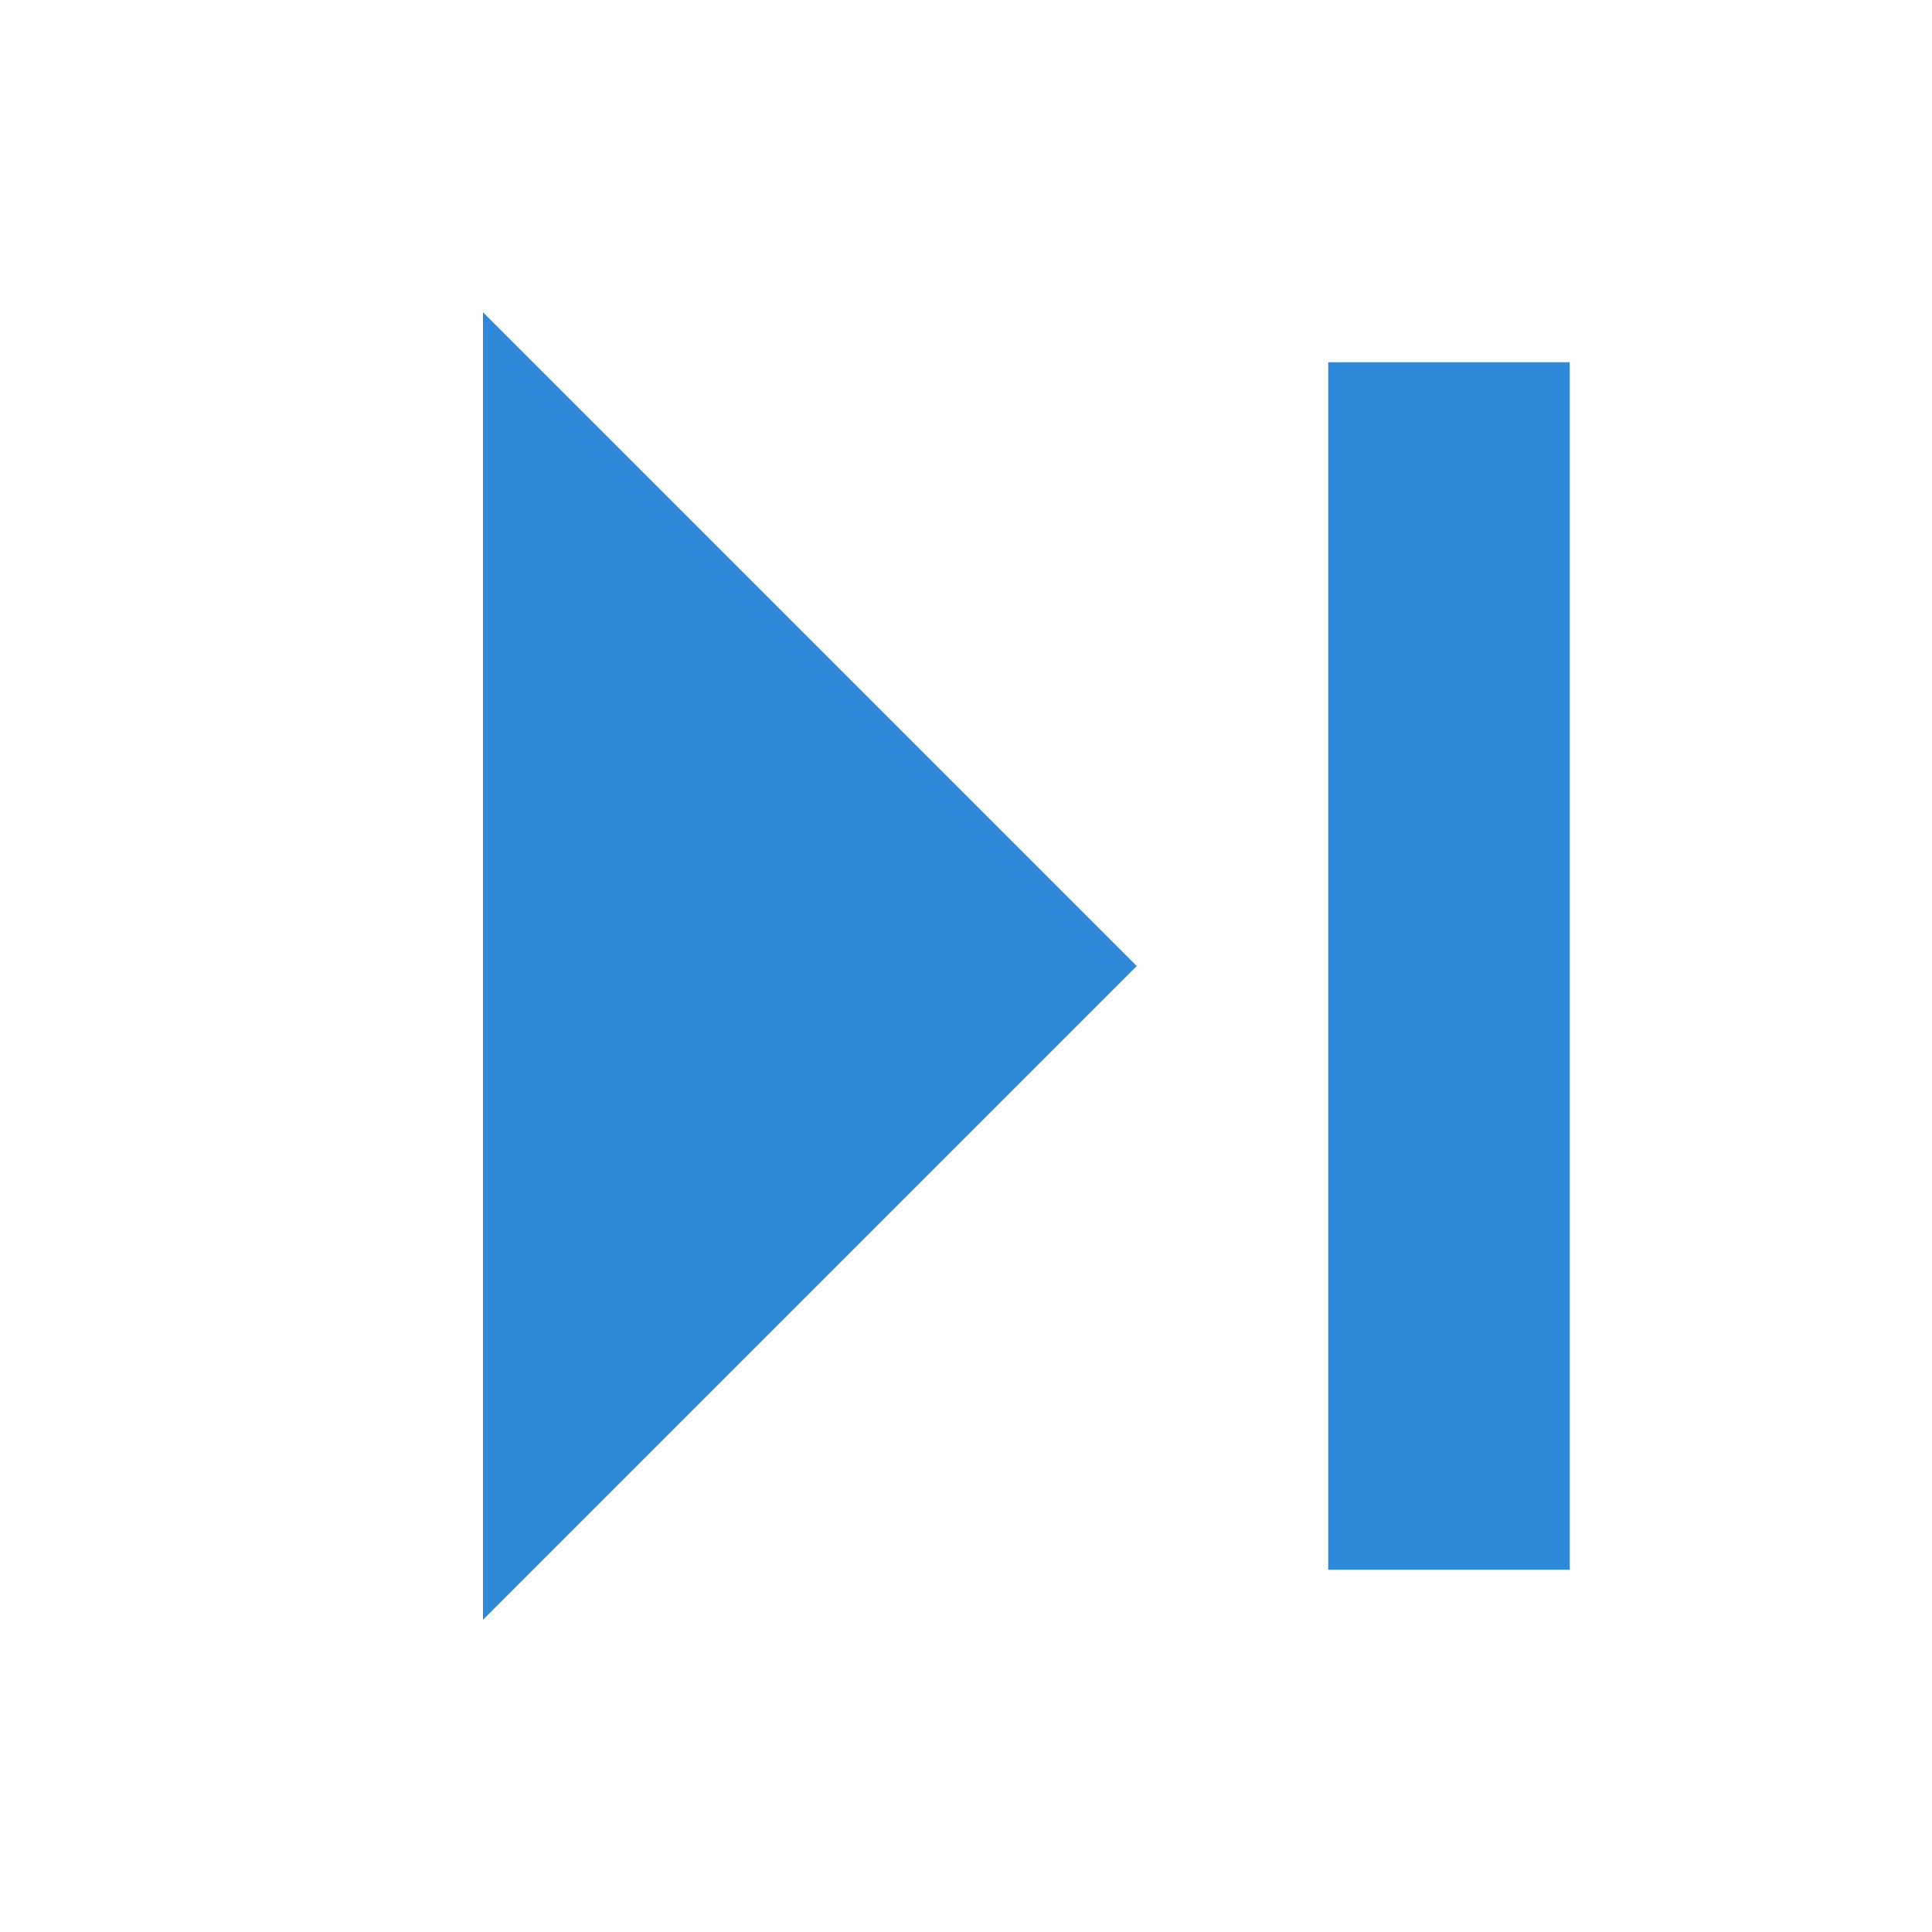 <svg xmlns="http://www.w3.org/2000/svg" viewBox="0 0 16 16"><defs><style>.cls-1,.cls-2{fill:#3088d8;stroke:#3088d8;stroke-miterlimit:10;}.cls-2{stroke-width:2px;}</style></defs><title>right_last</title><g id="图层_2" data-name="图层 2"><rect class="cls-1" x="11.5" y="3.5" width="1" height="9"/><polygon class="cls-2" points="5 5 8 8 8 8 5 11 5 5"/></g></svg>